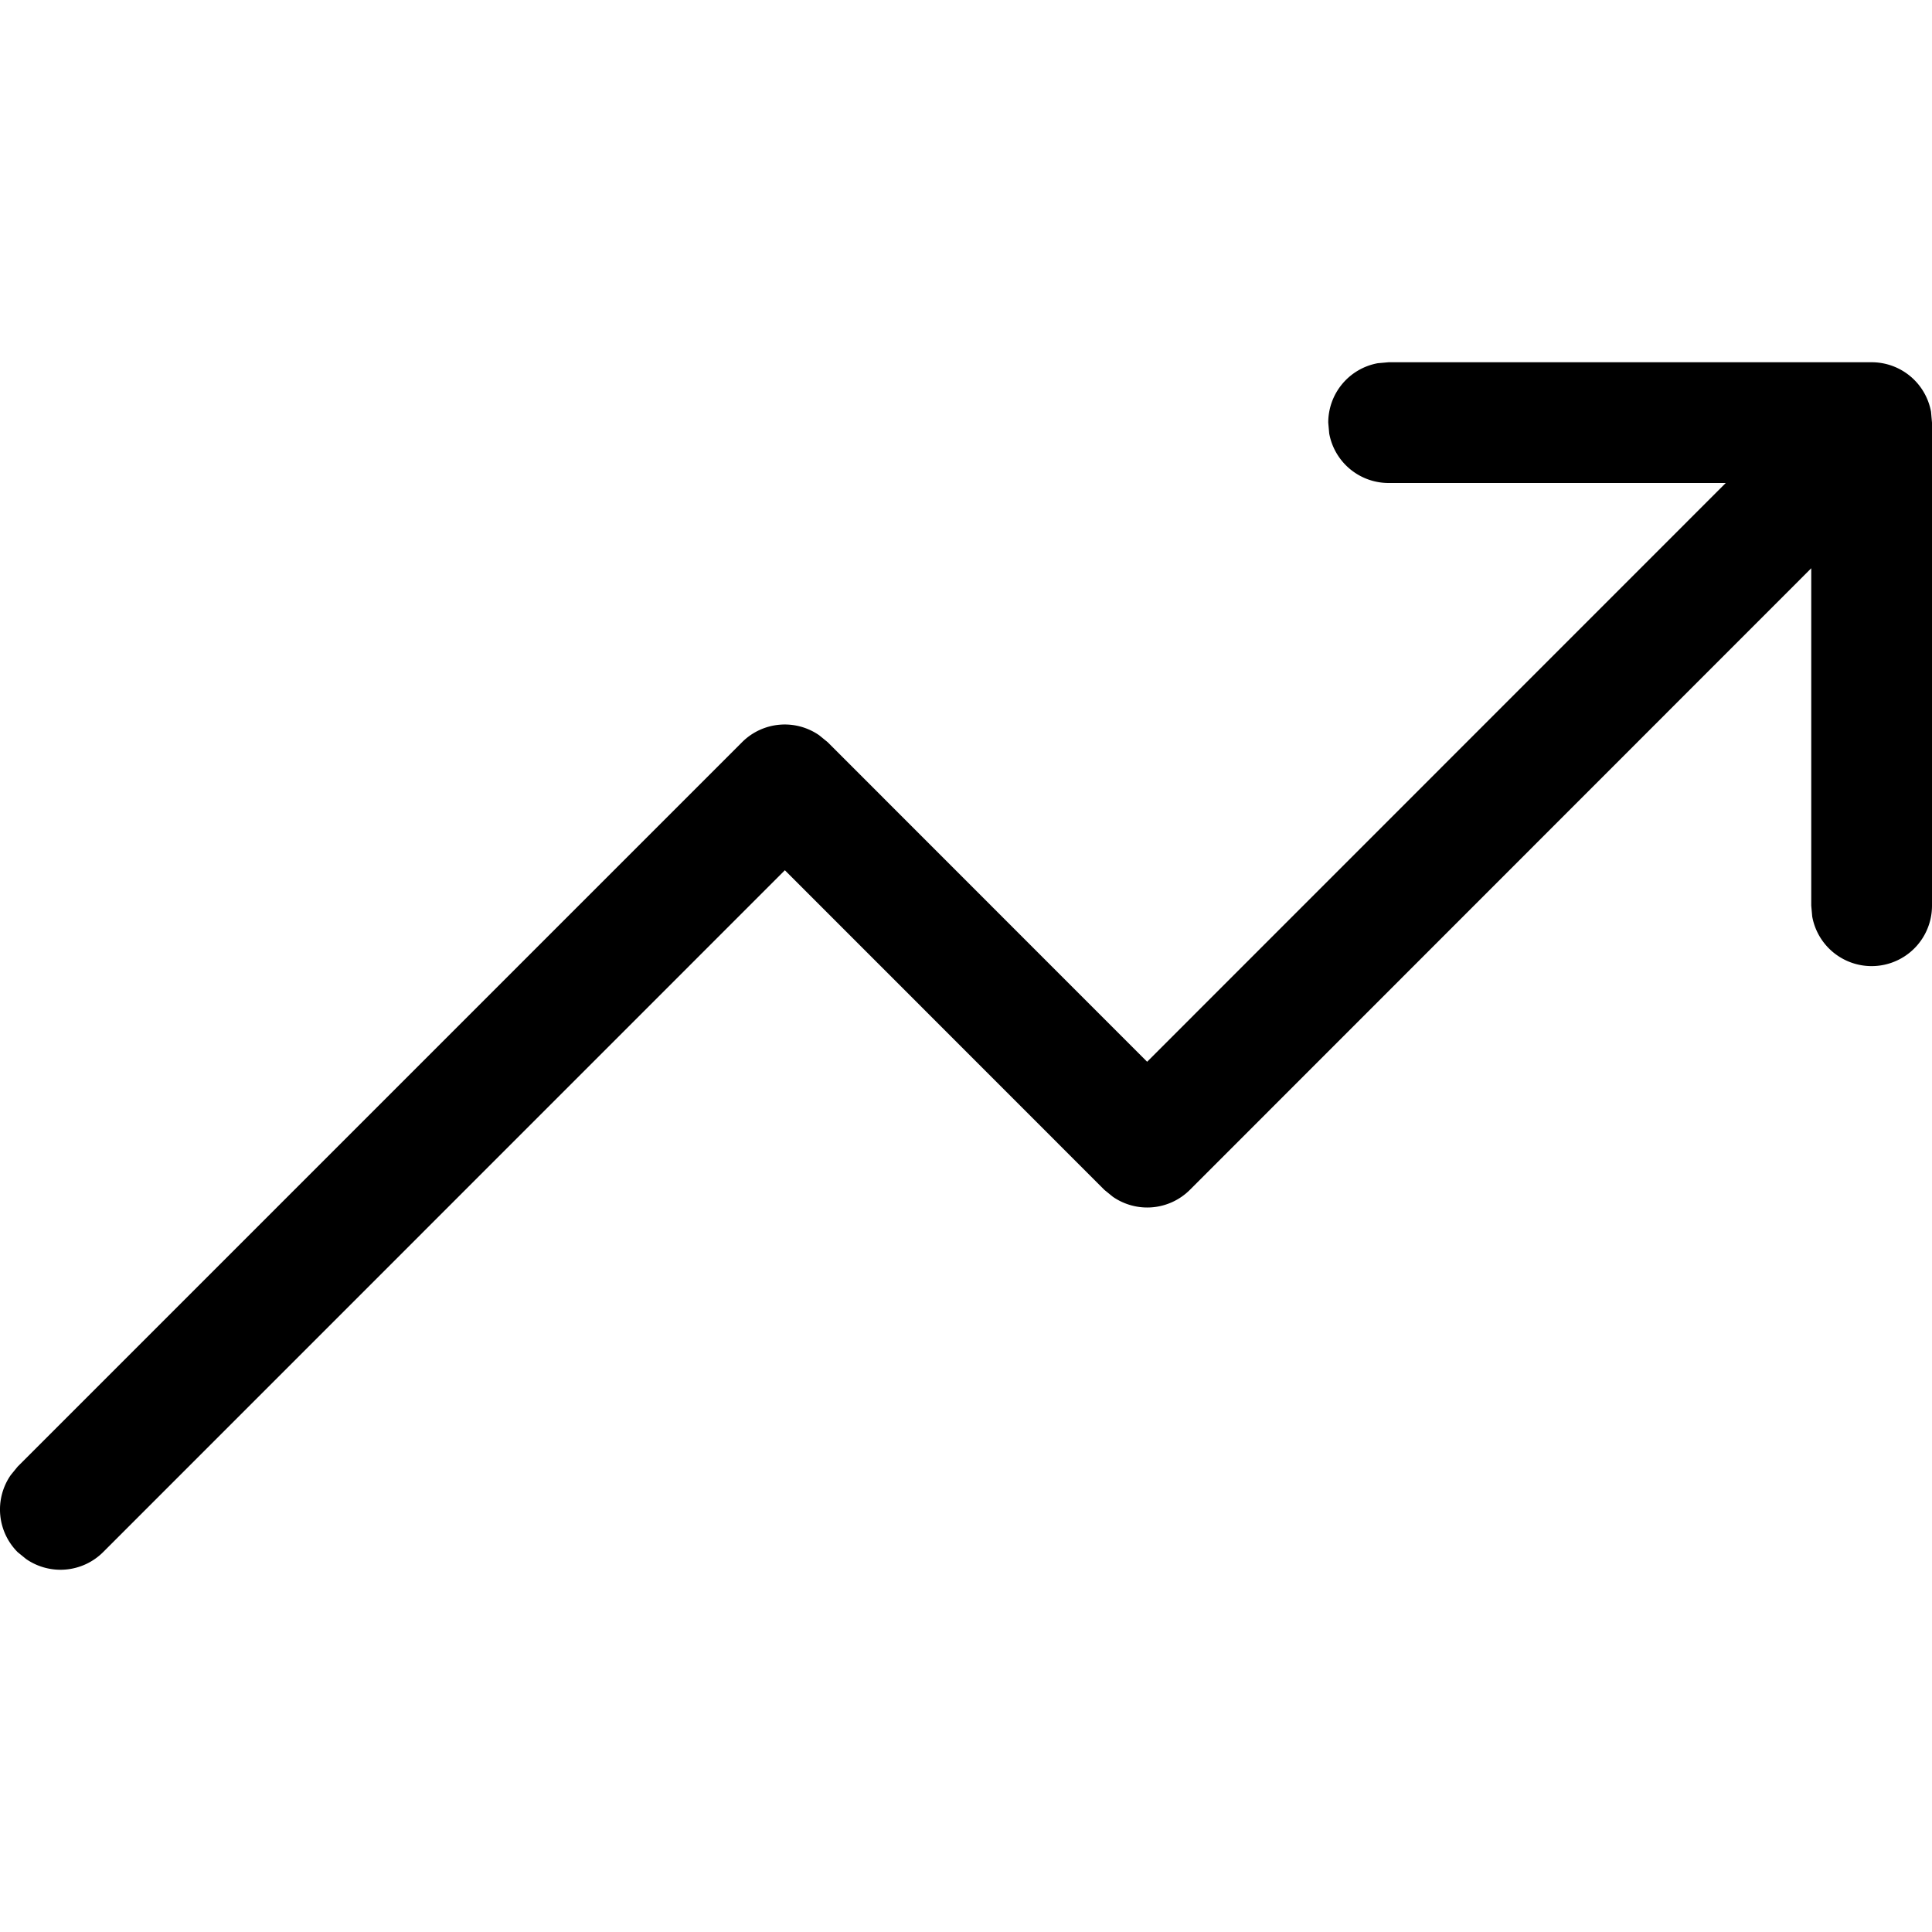 <svg xmlns="http://www.w3.org/2000/svg" width="3em" height="3em" viewBox="0 0 16 16"><path fill="currentColor" d="M15.5 3a.5.5 0 0 1 .492.41L16 3.5v4a.5.5 0 0 1-.992.09L15 7.5V4.706L9.854 9.854a.5.5 0 0 1-.638.057l-.07-.057L6.5 7.207L.854 12.854a.5.5 0 0 1-.638.057l-.07-.057a.5.5 0 0 1-.057-.638l.057-.07l6-6a.5.5 0 0 1 .638-.057l.07.057L9.5 8.793L14.292 4H11.5a.5.5 0 0 1-.492-.41L11 3.5a.5.5 0 0 1 .41-.492L11.5 3z"/></svg>